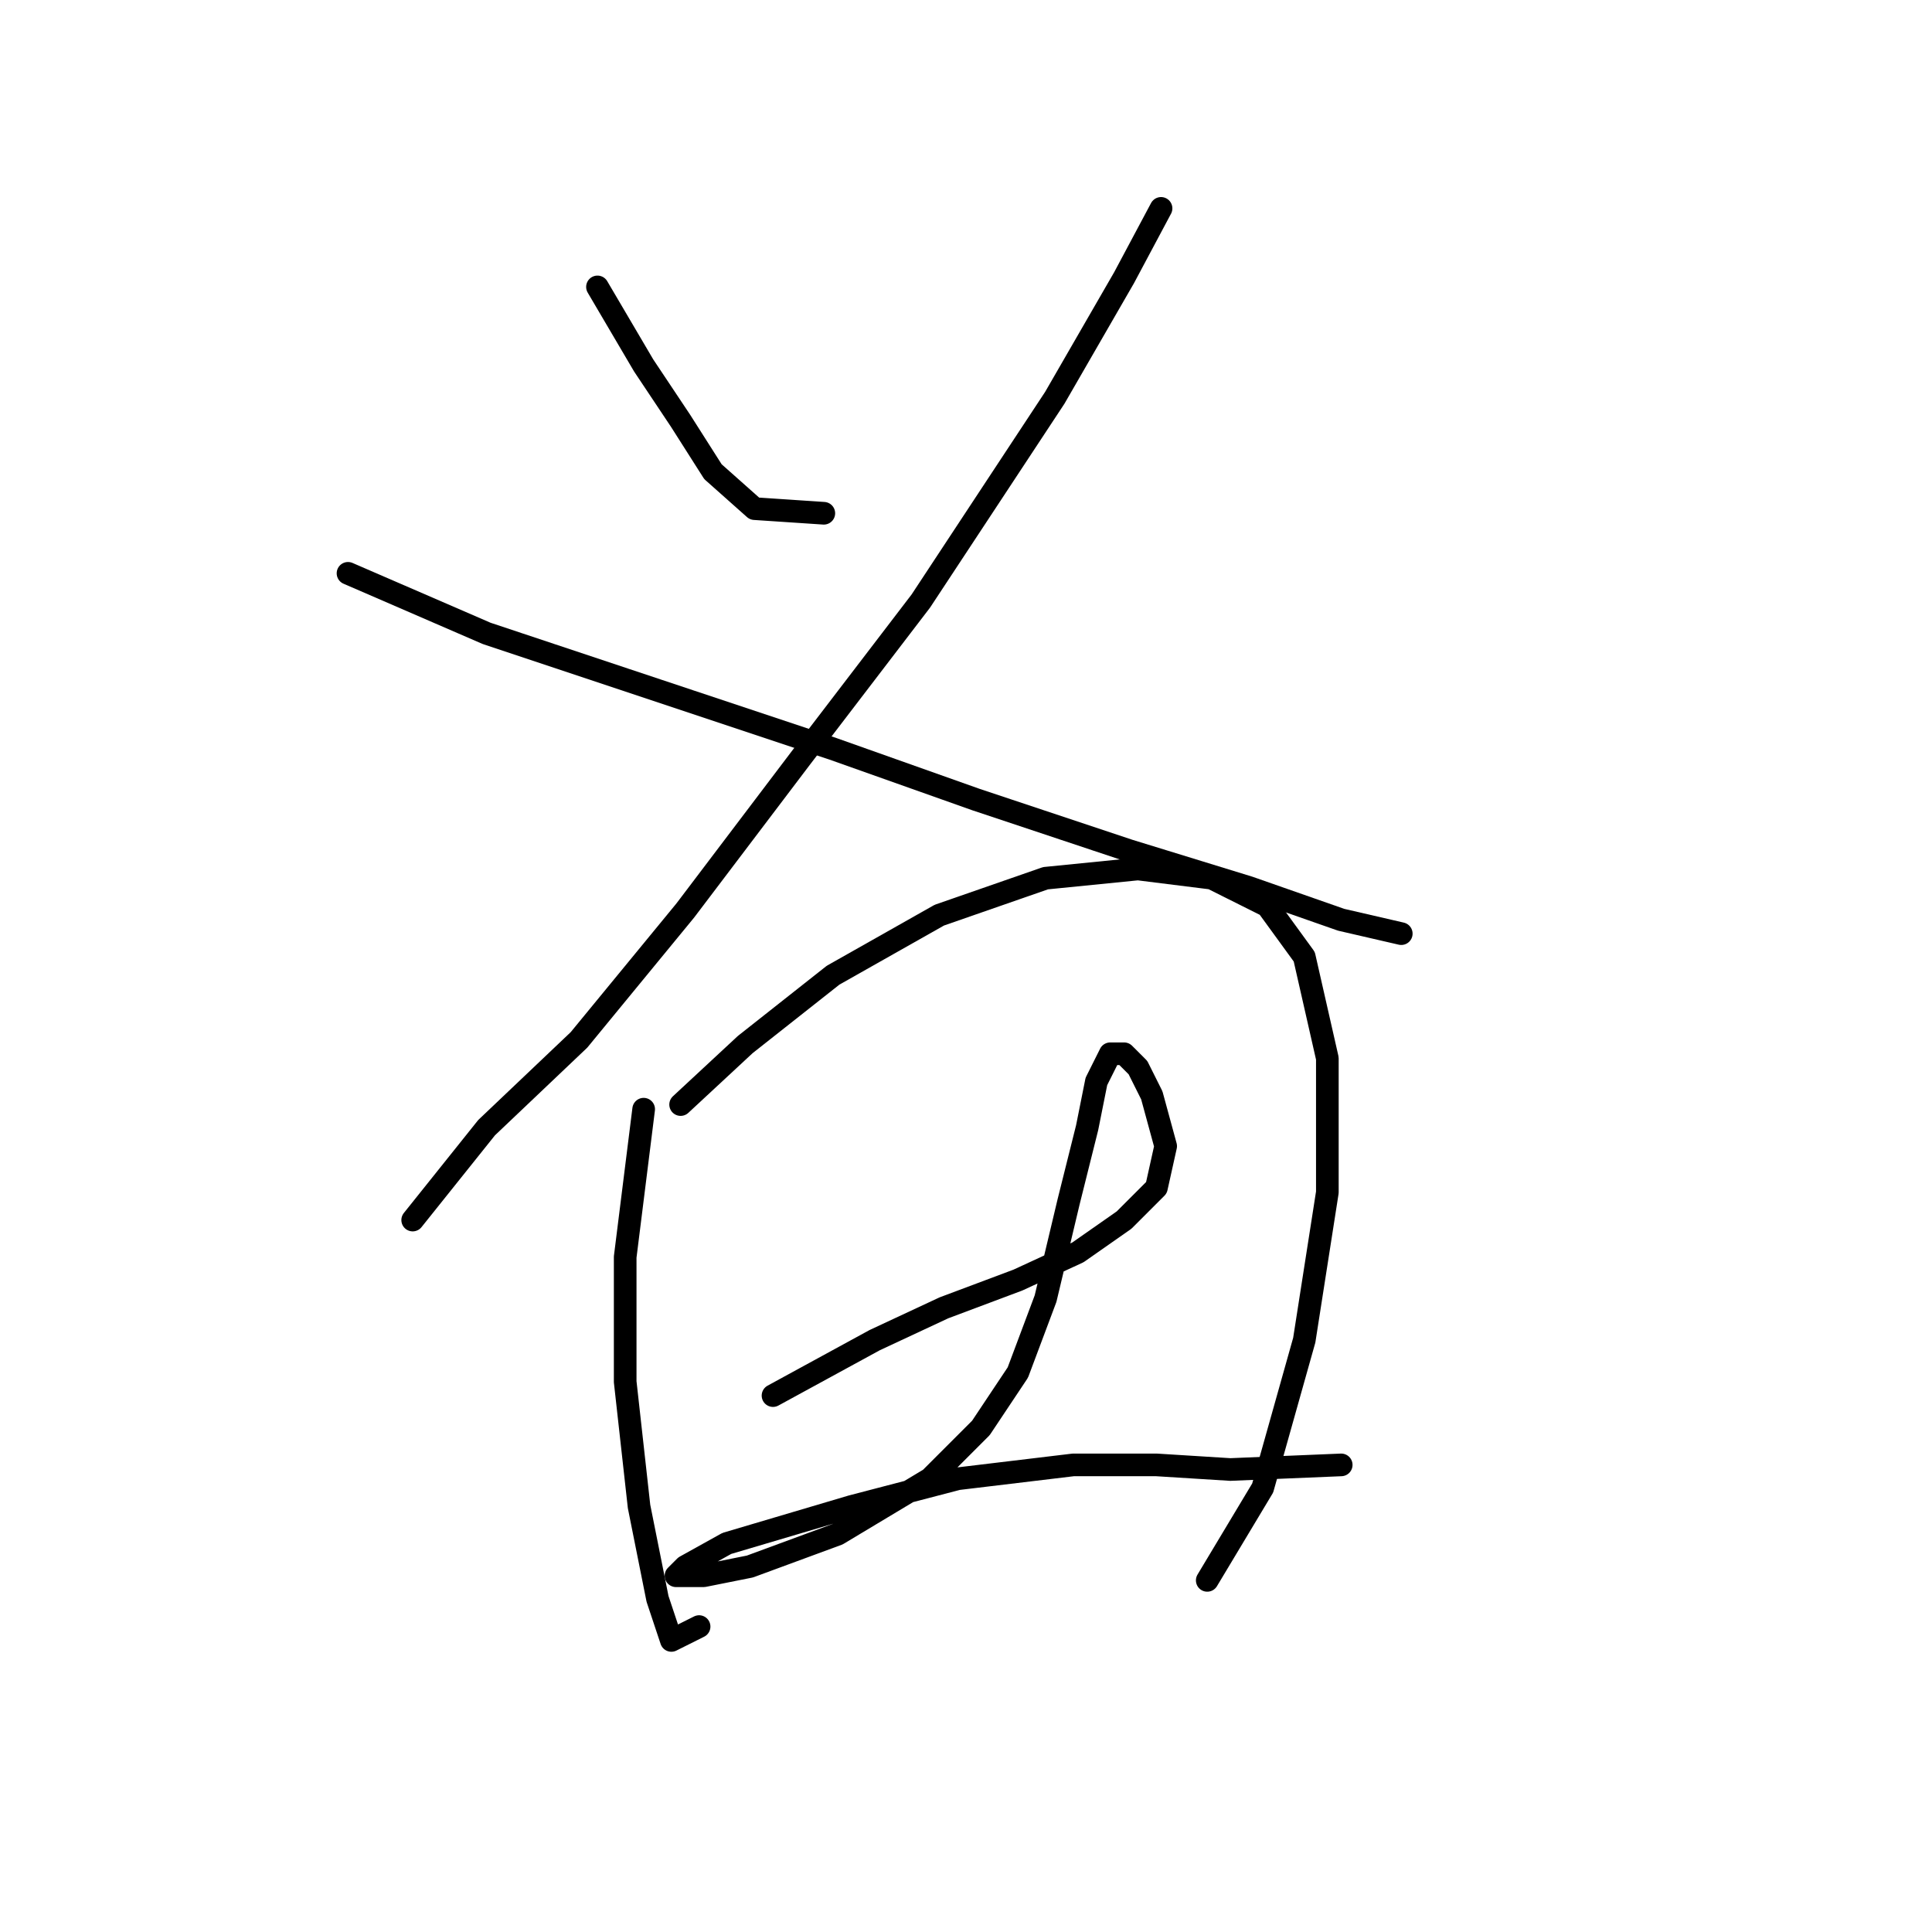 <?xml version="1.0" standalone="no"?>
    <svg width="256" height="256" xmlns="http://www.w3.org/2000/svg" version="1.1">
    <polyline stroke="black" stroke-width="3" stroke-linecap="round" fill="transparent" stroke-linejoin="round" points="79.168 38.017 85.289 48.423 90.186 55.768 94.47 62.501 99.979 67.398 109.161 68.01 109.161 68.01 " />
        <polyline stroke="black" stroke-width="3" stroke-linecap="round" fill="transparent" stroke-linejoin="round" points="153.845 27.611 148.948 36.793 139.767 52.707 122.015 79.64 106.1 100.452 90.798 120.652 76.719 137.791 64.477 149.421 54.683 161.664 54.683 161.664 " />
        <polyline stroke="black" stroke-width="3" stroke-linecap="round" fill="transparent" stroke-linejoin="round" points="46.113 75.968 64.477 83.925 82.84 90.046 110.385 99.228 129.361 105.961 149.561 112.695 165.475 117.591 177.718 121.876 185.675 123.713 185.675 123.713 " />
        <polyline stroke="black" stroke-width="3" stroke-linecap="round" fill="transparent" stroke-linejoin="round" points="85.289 146.973 82.84 166.561 82.84 183.088 84.677 199.615 87.125 211.857 88.961 217.366 92.634 215.53 92.634 215.53 " />
        <polyline stroke="black" stroke-width="3" stroke-linecap="round" fill="transparent" stroke-linejoin="round" points="90.186 146.361 98.755 138.403 110.385 129.222 124.464 121.264 138.543 116.367 150.785 115.143 160.579 116.367 167.924 120.04 172.821 126.773 175.881 140.24 175.881 157.991 172.821 177.579 167.312 197.166 159.966 209.408 159.966 209.408 " />
        <polyline stroke="black" stroke-width="3" stroke-linecap="round" fill="transparent" stroke-linejoin="round" points="102.428 184.924 115.894 177.579 125.076 173.294 134.87 169.621 142.827 165.948 148.948 161.664 153.233 157.379 154.457 151.87 152.621 145.137 150.785 141.464 148.948 139.628 147.112 139.628 145.276 143.3 144.052 149.421 141.603 159.215 138.543 172.07 134.87 181.863 129.973 189.209 123.24 195.942 110.997 203.287 99.367 207.572 93.246 208.796 89.573 208.796 90.798 207.572 96.307 204.512 112.834 199.615 126.912 195.942 142.215 194.106 153.233 194.106 163.027 194.718 177.718 194.106 177.718 194.106 " />
        </svg>